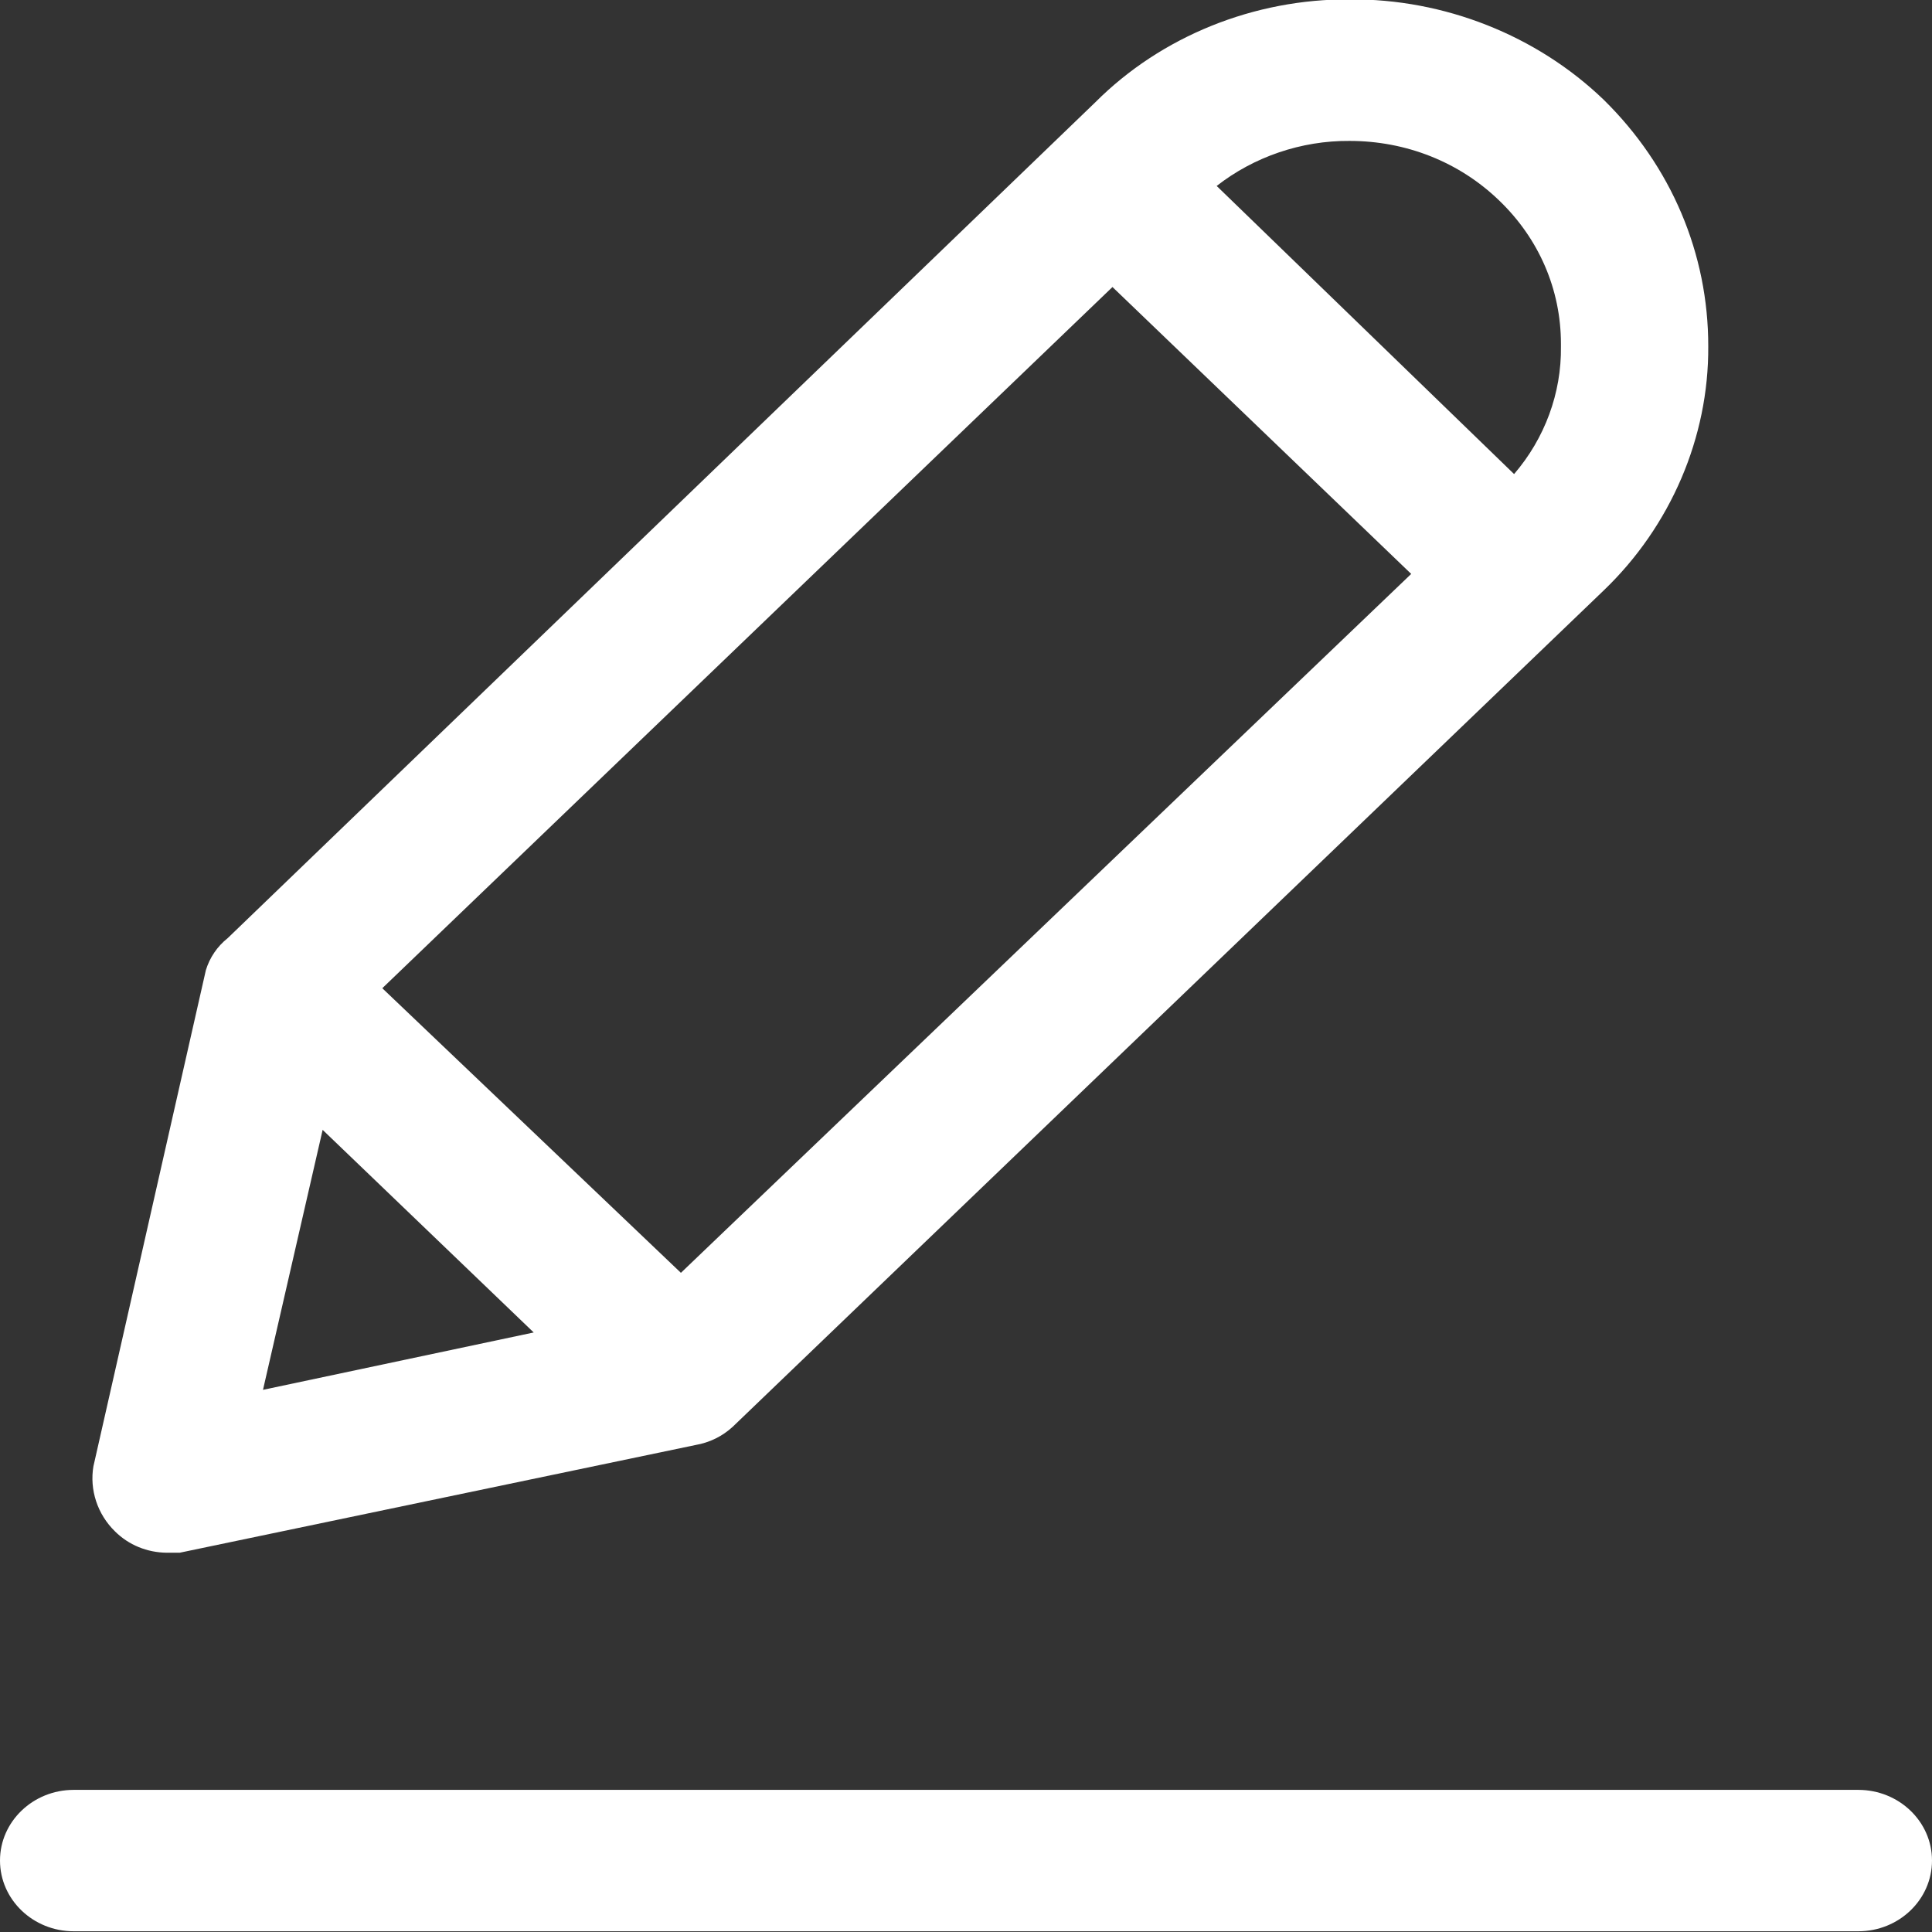<svg xmlns="http://www.w3.org/2000/svg" xmlns:xlink="http://www.w3.org/1999/xlink" preserveAspectRatio="xMidYMid" width="16" height="16" viewBox="0 0 16 16">
  <rect x="0" y="0" width="16" height="16" fill="#333333" stroke="none"/>
  <defs>
    <style>
      .cls-1 {
        fill: #fff;
        fill-rule: evenodd;
      }
    </style>
  </defs>
  <path d="M15.390,15.994 L0.610,15.994 C0.274,15.994 -0.000,15.732 -0.000,15.408 C-0.000,15.085 0.274,14.823 0.610,14.823 L15.390,14.823 C15.726,14.823 16.000,15.085 16.000,15.408 C16.000,15.732 15.726,15.994 15.390,15.994 ZM6.068,11.816 C5.981,11.896 5.875,11.947 5.760,11.967 L1.488,12.859 L1.380,12.859 C1.218,12.857 1.066,12.795 0.953,12.683 C0.807,12.541 0.740,12.338 0.774,12.141 L0.776,12.133 L1.705,8.034 C1.737,7.930 1.799,7.838 1.886,7.769 L9.071,0.847 C9.617,0.300 10.386,-0.010 11.178,-0.005 C11.961,-0.011 12.727,0.293 13.281,0.826 C13.841,1.376 14.148,2.101 14.147,2.868 C14.152,3.621 13.836,4.358 13.281,4.890 L6.068,11.816 ZM2.178,11.510 L4.420,11.035 L2.672,9.357 L2.178,11.510 ZM3.166,8.184 L5.639,10.541 L11.687,4.753 L9.213,2.377 L3.166,8.184 ZM12.414,1.659 C12.084,1.341 11.644,1.167 11.176,1.167 L11.176,1.167 C10.776,1.164 10.384,1.299 10.076,1.540 L12.539,3.926 C12.793,3.631 12.932,3.255 12.927,2.871 L12.927,2.847 C12.927,2.398 12.745,1.976 12.414,1.659 Z" class="cls-1"/>
</svg>
